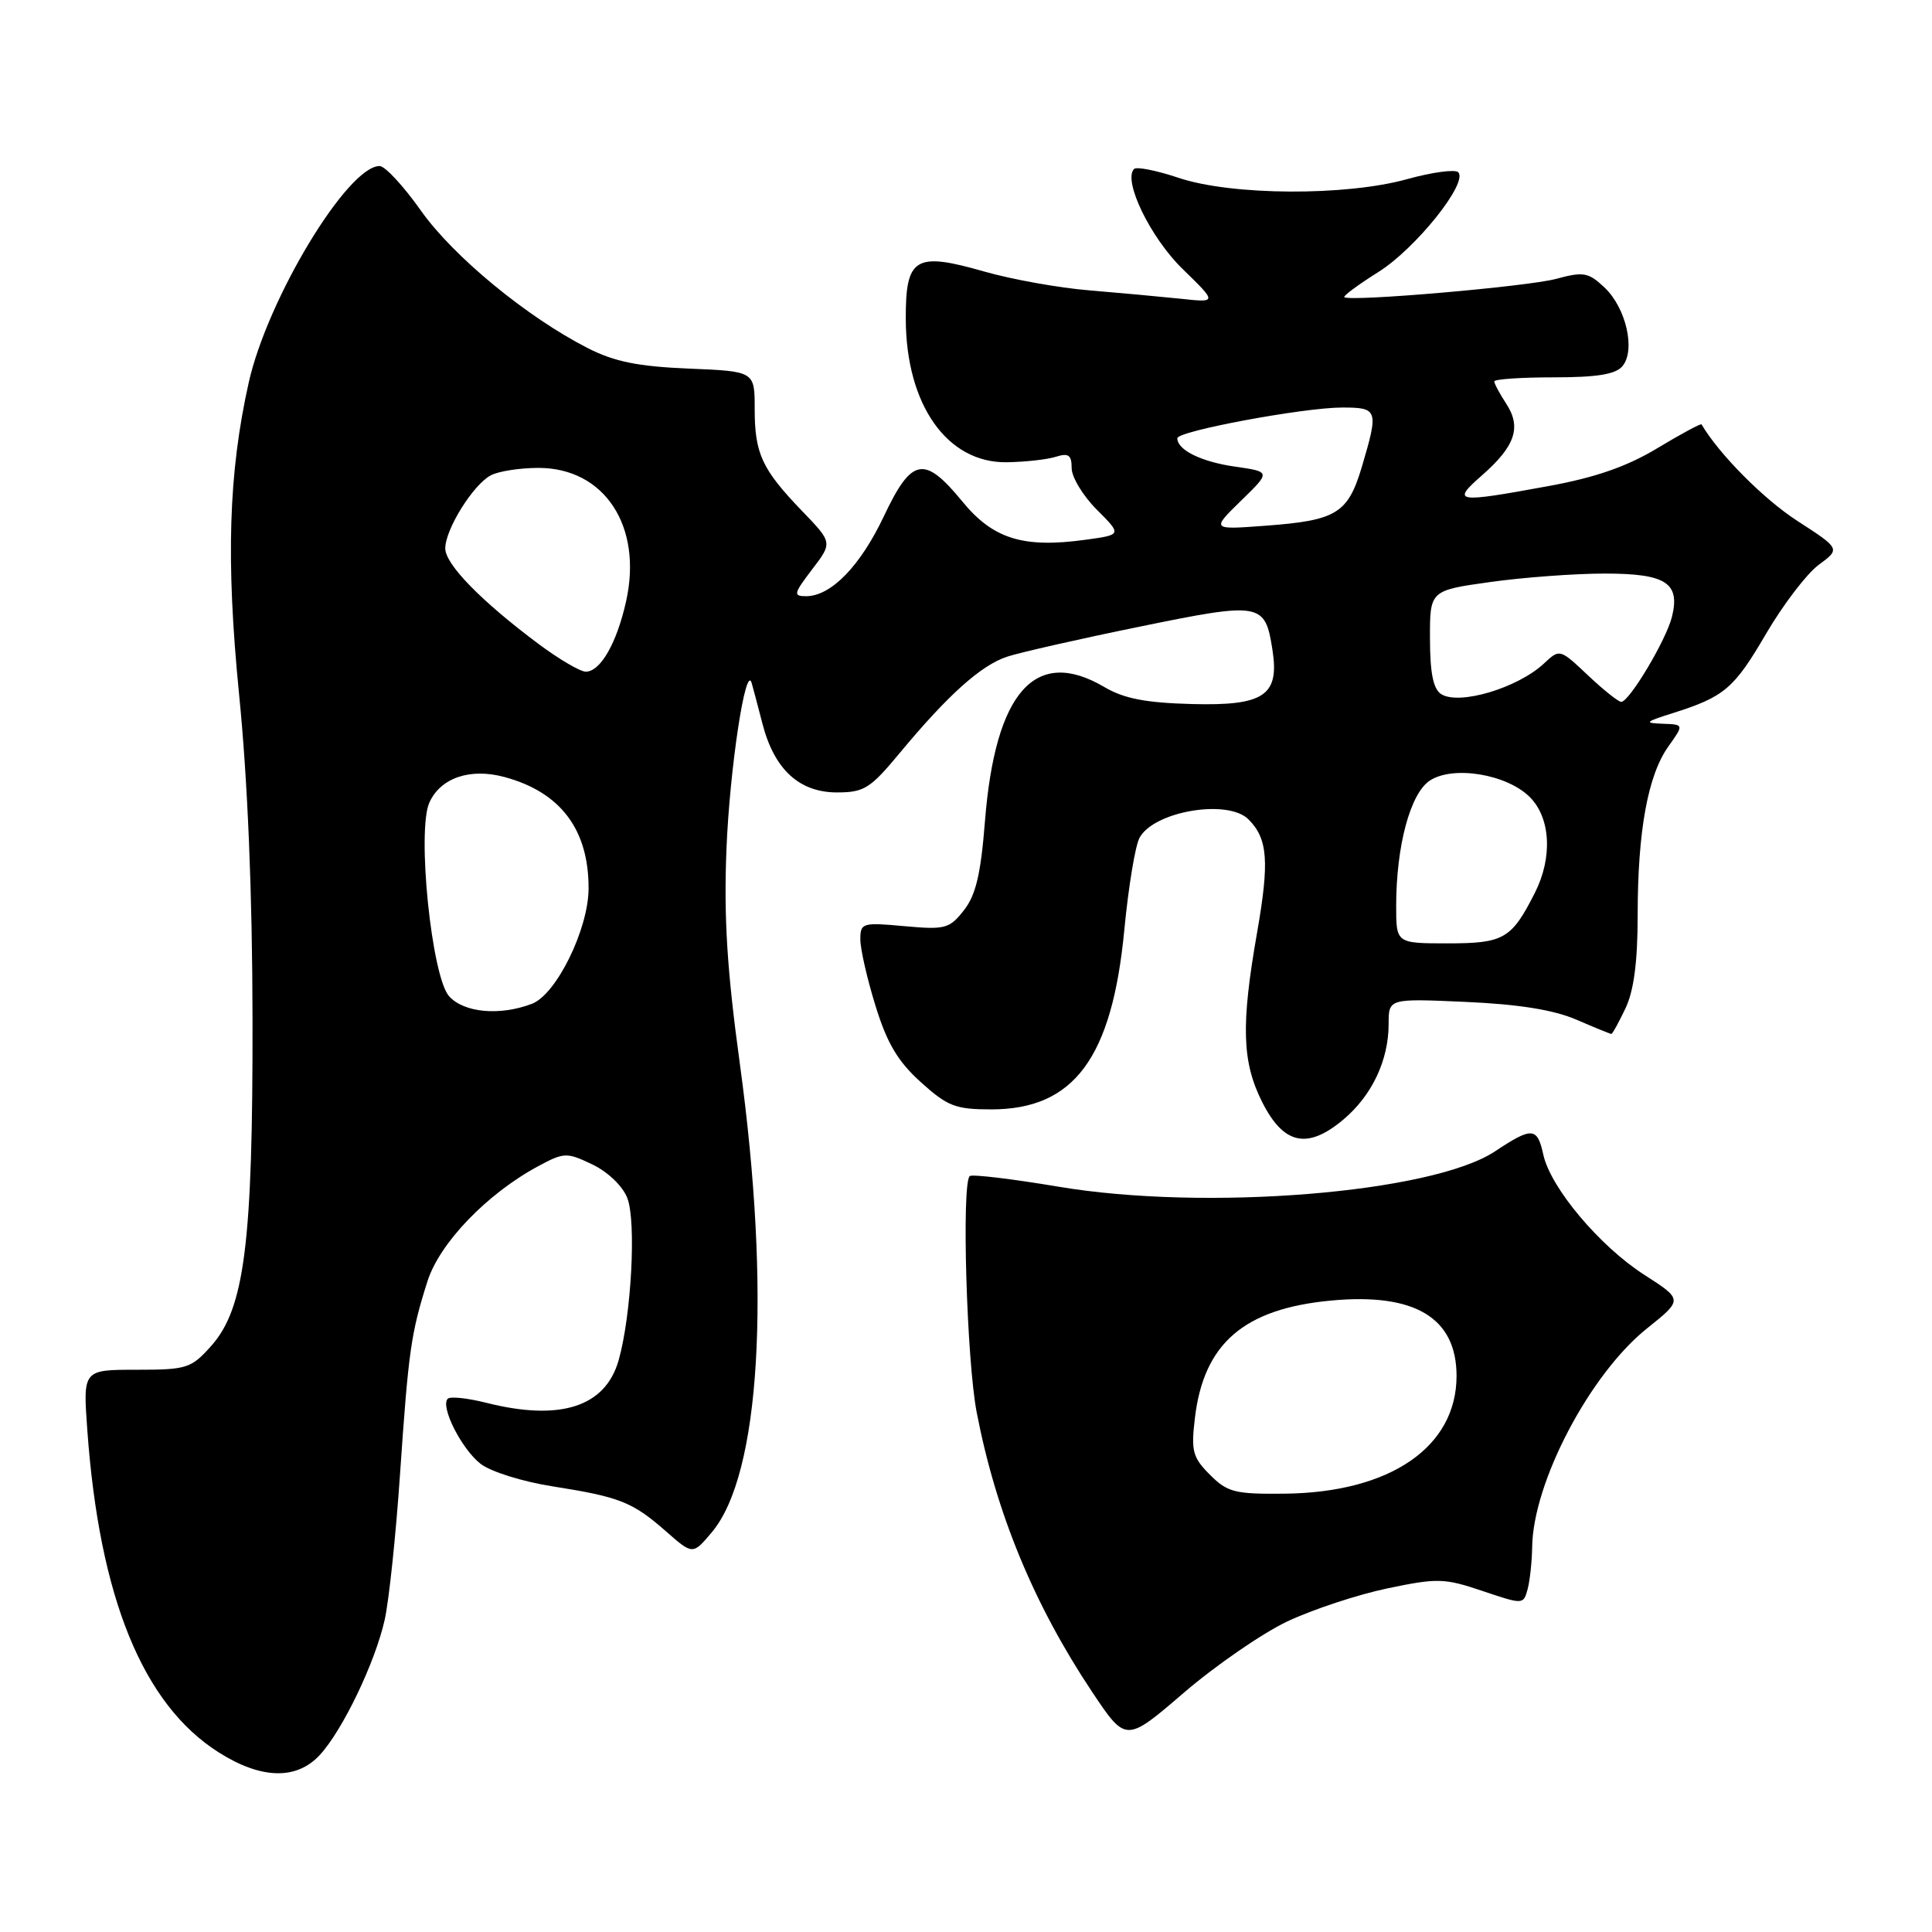 <?xml version="1.0" encoding="UTF-8" standalone="no"?>
<!DOCTYPE svg PUBLIC "-//W3C//DTD SVG 1.1//EN" "http://www.w3.org/Graphics/SVG/1.1/DTD/svg11.dtd" >
<svg xmlns="http://www.w3.org/2000/svg" xmlns:xlink="http://www.w3.org/1999/xlink" version="1.1" viewBox="0 0 256 256">
 <g >
 <path fill="currentColor"
d=" M 42.36 232.56 C 45.39 229.29 49.69 220.33 50.97 214.65 C 51.54 212.11 52.46 203.39 53.01 195.27 C 54.13 178.94 54.46 176.64 56.64 169.78 C 58.25 164.71 64.52 158.19 71.29 154.54 C 74.75 152.68 75.08 152.67 78.48 154.29 C 80.53 155.27 82.51 157.16 83.12 158.74 C 84.33 161.83 83.66 174.31 81.97 180.25 C 80.21 186.43 74.23 188.35 64.40 185.87 C 61.94 185.25 59.66 185.01 59.33 185.34 C 58.31 186.35 61.14 191.97 63.66 193.95 C 65.00 195.00 69.24 196.33 73.28 196.96 C 82.15 198.36 83.82 199.02 88.28 202.94 C 91.80 206.03 91.80 206.03 94.33 203.02 C 100.75 195.39 102.19 171.34 98.04 141.00 C 96.33 128.52 95.90 121.57 96.26 112.50 C 96.69 101.85 98.81 87.84 99.60 90.50 C 99.76 91.05 100.40 93.46 101.02 95.86 C 102.58 101.94 105.89 105.00 110.90 105.00 C 114.49 105.00 115.32 104.48 119.19 99.81 C 125.59 92.10 129.97 88.16 133.46 87.01 C 135.18 86.45 143.09 84.65 151.04 83.03 C 167.08 79.74 167.63 79.84 168.60 86.07 C 169.56 92.15 167.52 93.54 157.97 93.29 C 151.82 93.13 148.94 92.57 146.34 91.04 C 137.20 85.65 131.87 91.64 130.51 108.84 C 129.96 115.82 129.30 118.62 127.72 120.62 C 125.81 123.06 125.23 123.21 119.83 122.72 C 114.26 122.21 114.00 122.29 114.00 124.49 C 114.00 125.75 114.90 129.71 116.01 133.28 C 117.53 138.22 118.97 140.65 122.01 143.39 C 125.55 146.59 126.61 147.00 131.35 147.00 C 142.32 147.00 147.36 140.19 148.98 123.19 C 149.52 117.56 150.42 112.08 150.99 111.02 C 152.88 107.49 162.69 105.83 165.43 108.57 C 167.99 111.13 168.22 114.15 166.57 123.57 C 164.42 135.84 164.57 140.72 167.25 146.04 C 170.09 151.67 173.24 152.35 178.00 148.35 C 181.79 145.16 184.00 140.50 184.00 135.68 C 184.00 132.30 184.00 132.30 194.25 132.76 C 201.25 133.07 205.89 133.82 208.88 135.11 C 211.28 136.15 213.37 137.00 213.51 137.00 C 213.66 137.00 214.50 135.47 215.39 133.60 C 216.50 131.26 217.00 127.41 217.00 121.24 C 217.00 110.13 218.35 102.73 221.06 98.92 C 223.14 96.00 223.14 96.00 220.32 95.90 C 217.81 95.81 217.96 95.66 221.63 94.50 C 228.49 92.33 229.76 91.26 234.01 83.98 C 236.26 80.14 239.39 76.03 240.98 74.85 C 243.87 72.72 243.87 72.72 238.14 69.01 C 233.71 66.15 227.78 60.18 225.46 56.23 C 225.37 56.09 222.74 57.50 219.62 59.38 C 215.60 61.81 211.41 63.27 205.22 64.40 C 192.82 66.68 192.26 66.59 196.42 62.94 C 200.78 59.11 201.62 56.60 199.58 53.49 C 198.71 52.16 198.00 50.83 198.00 50.54 C 198.00 50.24 201.54 50.00 205.88 50.00 C 211.63 50.00 214.09 49.60 214.99 48.51 C 216.75 46.39 215.46 40.78 212.60 38.09 C 210.46 36.08 209.82 35.97 206.16 36.96 C 202.39 37.97 178.95 40.00 178.13 39.38 C 177.93 39.23 179.96 37.73 182.63 36.05 C 187.58 32.95 194.59 24.19 193.22 22.82 C 192.81 22.41 189.77 22.82 186.48 23.73 C 178.35 26.00 163.21 25.92 156.19 23.57 C 153.26 22.59 150.60 22.06 150.27 22.39 C 148.76 23.91 152.45 31.52 156.72 35.66 C 161.29 40.11 161.29 40.11 156.40 39.58 C 153.70 39.30 148.26 38.80 144.30 38.47 C 140.35 38.15 134.10 37.03 130.42 35.98 C 121.25 33.35 119.99 34.11 120.02 42.29 C 120.06 53.65 125.51 61.37 133.41 61.25 C 135.85 61.21 138.78 60.89 139.92 60.52 C 141.59 60.00 142.00 60.29 142.00 62.03 C 142.00 63.22 143.50 65.70 145.33 67.53 C 148.66 70.86 148.66 70.86 143.85 71.52 C 135.57 72.66 131.58 71.42 127.49 66.42 C 122.47 60.30 120.80 60.62 117.13 68.38 C 114.00 75.00 110.12 79.00 106.81 79.00 C 105.08 79.00 105.15 78.67 107.61 75.45 C 110.32 71.90 110.32 71.90 106.27 67.70 C 100.96 62.18 100.00 60.11 100.00 54.17 C 100.00 49.20 100.00 49.20 91.25 48.84 C 84.55 48.56 81.42 47.93 77.89 46.13 C 69.82 42.02 60.05 33.97 55.76 27.89 C 53.47 24.65 51.02 22.00 50.30 22.00 C 46.07 22.00 35.45 39.56 32.96 50.68 C 30.28 62.66 29.92 74.25 31.68 92.00 C 32.82 103.39 33.44 118.41 33.46 135.00 C 33.51 164.76 32.41 173.39 27.97 178.36 C 25.32 181.32 24.76 181.50 18.08 181.50 C 10.99 181.50 10.99 181.50 11.57 189.50 C 13.17 211.69 18.91 225.80 28.95 232.18 C 34.58 235.76 39.27 235.89 42.36 232.56 Z  M 170.59 214.84 C 173.95 213.26 179.91 211.29 183.84 210.47 C 190.47 209.08 191.39 209.11 196.43 210.81 C 201.83 212.63 201.86 212.63 202.42 210.57 C 202.72 209.43 202.99 206.93 203.02 205.00 C 203.13 196.41 210.67 182.06 218.25 176.01 C 223.00 172.21 223.00 172.21 217.88 168.92 C 211.97 165.13 205.46 157.39 204.50 153.01 C 203.70 149.34 203.02 149.29 198.08 152.57 C 189.73 158.09 159.71 160.52 140.24 157.24 C 134.05 156.20 128.76 155.57 128.49 155.84 C 127.40 156.93 128.09 180.30 129.42 187.16 C 132.00 200.52 137.00 212.62 144.72 224.20 C 149.19 230.89 149.19 230.89 156.85 224.31 C 161.06 220.69 167.24 216.43 170.59 214.84 Z  M 59.51 132.01 C 57.19 129.45 55.21 110.02 56.90 106.33 C 58.39 103.06 62.30 101.73 66.85 102.96 C 74.28 104.97 78.01 109.92 77.99 117.72 C 77.98 123.11 73.72 131.78 70.48 133.01 C 66.22 134.63 61.49 134.20 59.51 132.01 Z  M 185.00 120.05 C 185.00 112.10 186.87 105.13 189.46 103.43 C 192.56 101.40 199.67 102.58 202.71 105.62 C 205.47 108.38 205.75 113.62 203.38 118.30 C 200.29 124.41 199.27 125.00 191.85 125.00 C 185.00 125.00 185.00 125.00 185.00 120.05 Z  M 190.99 91.99 C 189.92 91.33 189.49 89.25 189.48 84.66 C 189.46 78.24 189.46 78.24 197.48 77.12 C 201.89 76.50 208.71 76.00 212.63 76.00 C 220.75 76.00 222.66 77.23 221.54 81.74 C 220.78 84.80 215.89 93.00 214.82 93.00 C 214.45 93.00 212.46 91.42 210.41 89.48 C 206.69 85.97 206.67 85.96 204.59 87.91 C 201.13 91.15 193.39 93.47 190.99 91.99 Z  M 71.39 85.35 C 63.79 79.68 59.00 74.78 59.00 72.67 C 59.00 70.15 62.67 64.25 65.02 62.99 C 66.04 62.44 68.89 62.00 71.36 62.00 C 80.10 62.00 85.18 69.74 82.96 79.68 C 81.73 85.21 79.56 89.00 77.62 89.00 C 76.89 89.00 74.09 87.36 71.39 85.35 Z  M 164.44 66.35 C 168.39 62.51 168.39 62.51 163.64 61.83 C 159.18 61.19 156.00 59.63 156.00 58.07 C 156.00 57.12 172.75 54.00 177.84 54.00 C 182.59 54.00 182.69 54.30 180.47 61.80 C 178.61 68.04 177.13 68.96 167.70 69.66 C 160.50 70.20 160.50 70.20 164.44 66.35 Z  M 160.33 195.42 C 158.03 193.12 157.81 192.28 158.33 187.90 C 159.50 178.01 164.83 173.41 176.38 172.33 C 187.48 171.29 193.00 174.61 193.00 182.32 C 193.00 191.75 184.19 197.78 170.20 197.92 C 163.64 197.99 162.65 197.74 160.33 195.42 Z "/>
</g>
</svg>